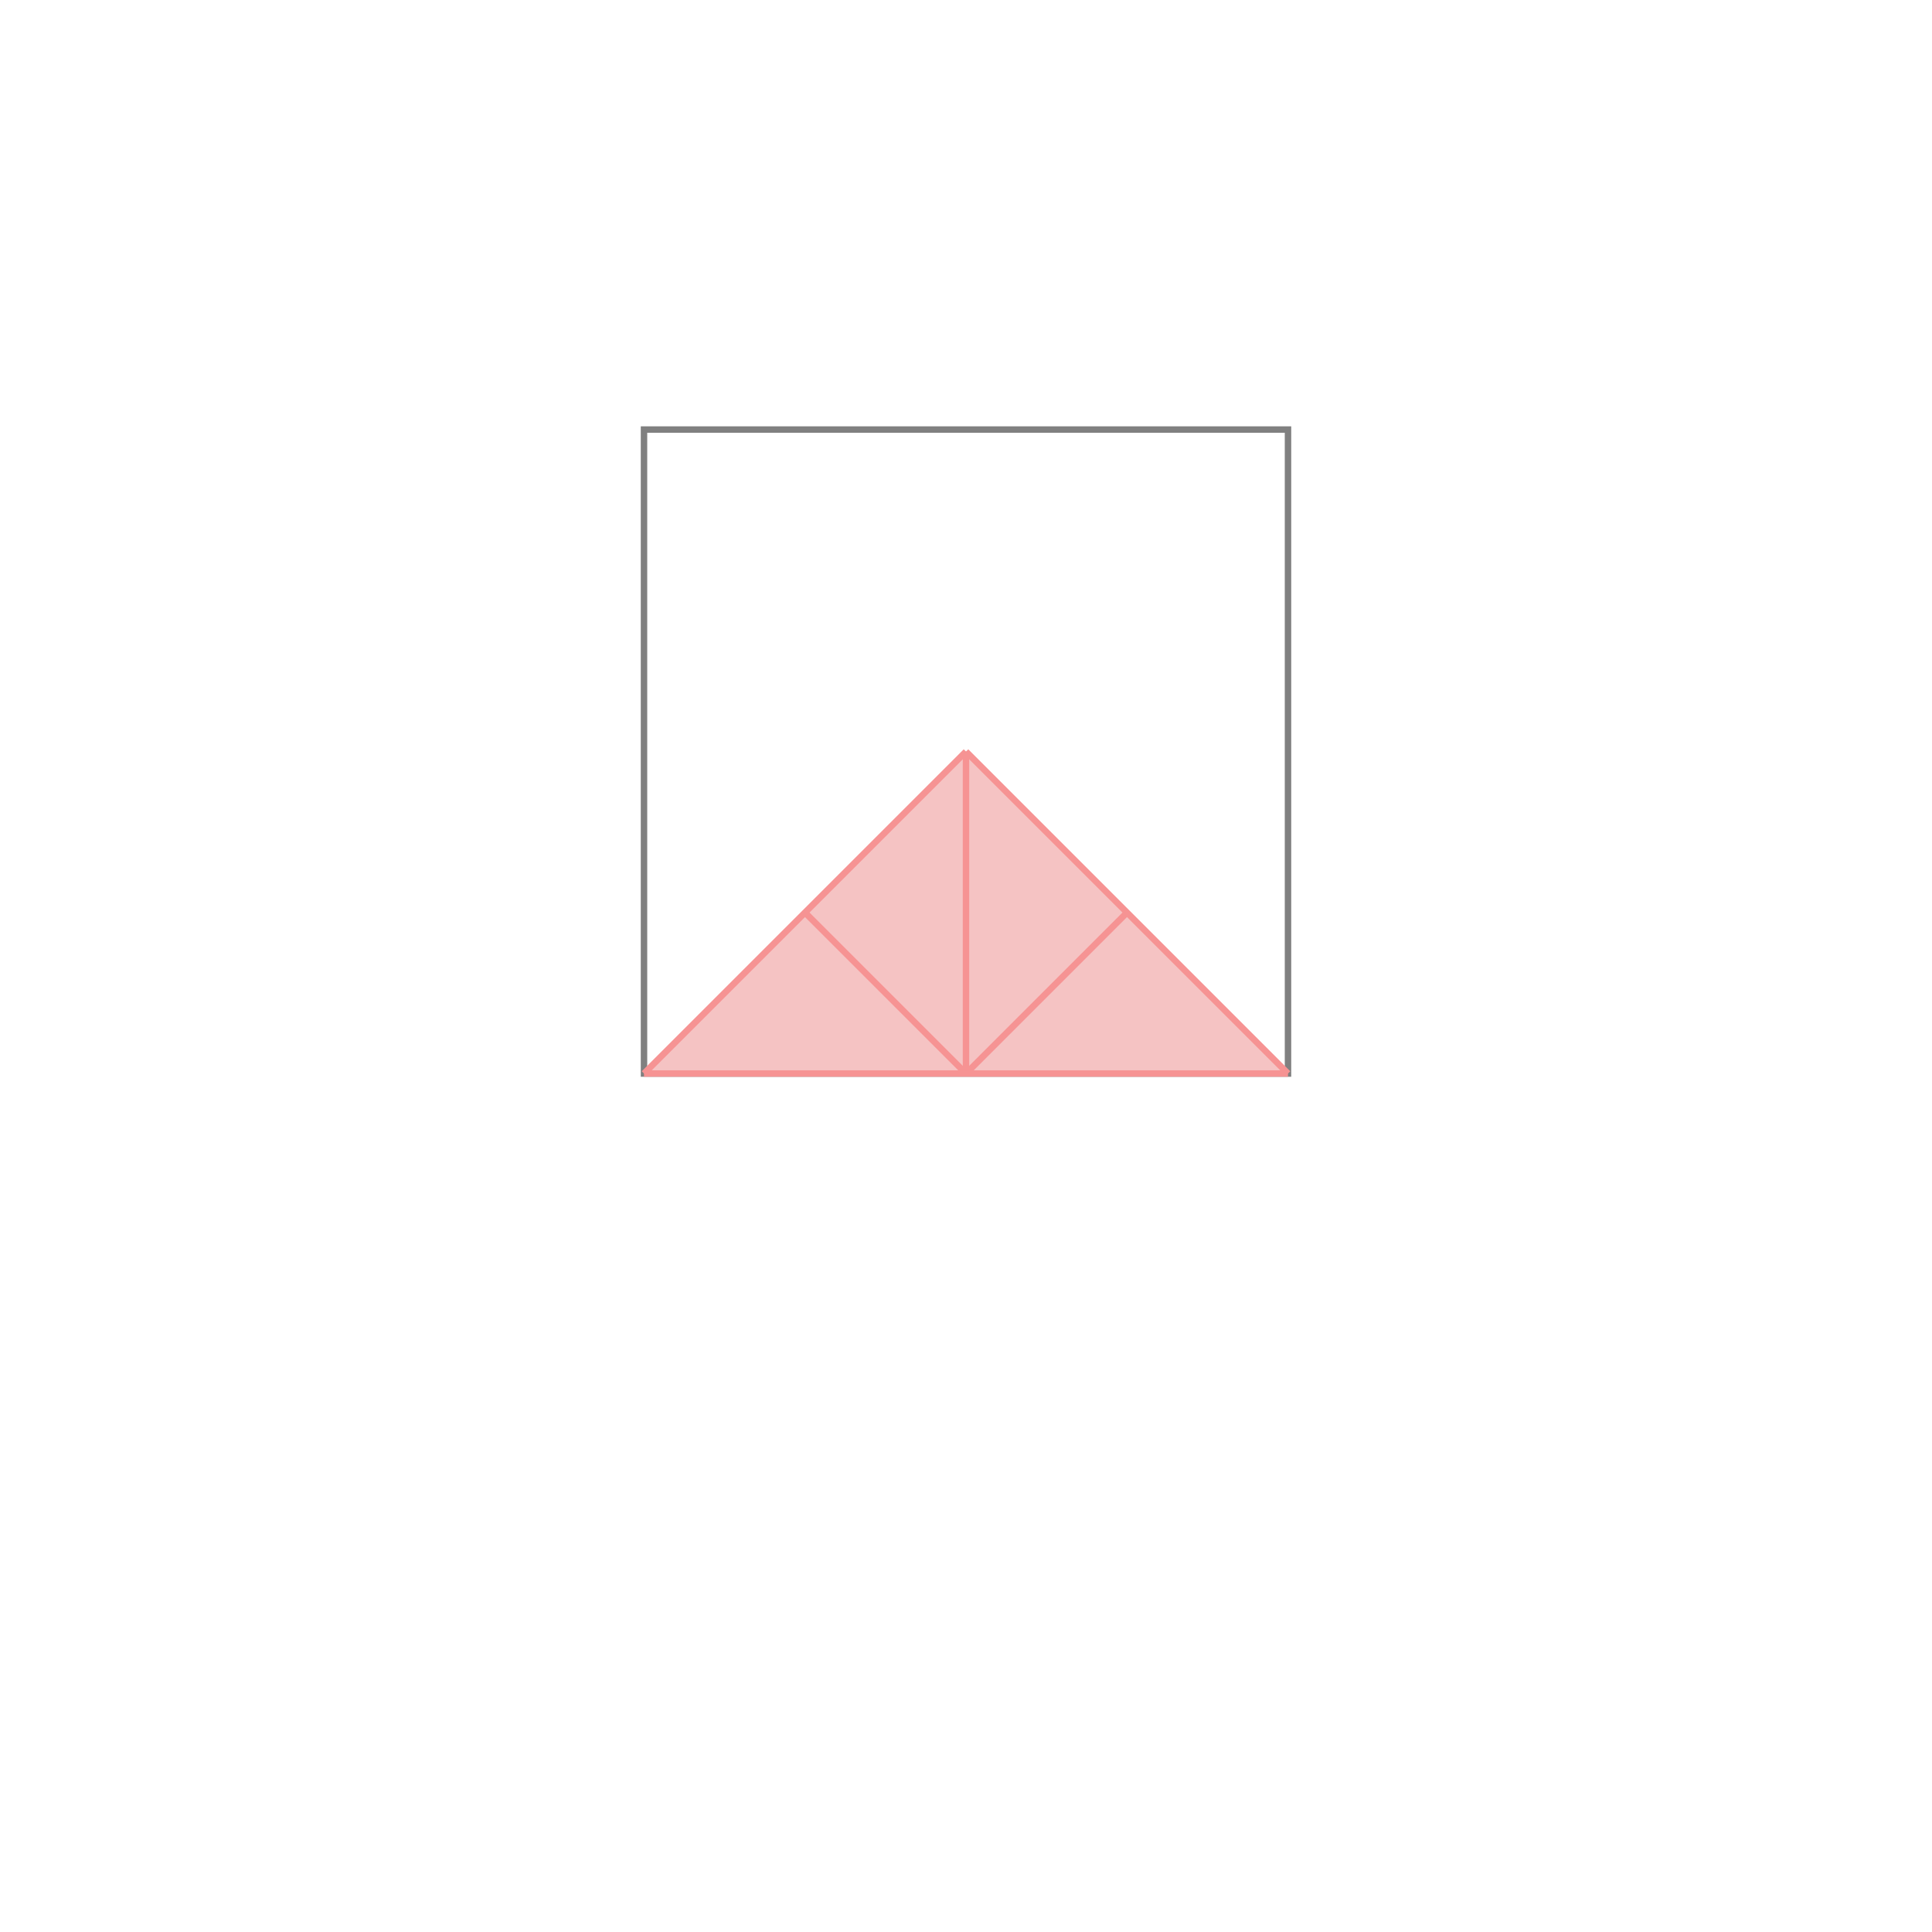 <svg xmlns="http://www.w3.org/2000/svg" viewBox="-1.5 -1.5 3 3">
<g transform="scale(1, -1)">
<path d="M-0.5 -0.167 L0.5 -0.167 L0 0.333 z " fill="rgb(245,195,195)" />
<path d="M-0.5 -0.167 L0.5 -0.167 L0.5 0.833 L-0.5 0.833  z" fill="none" stroke="rgb(128,128,128)" stroke-width="0.01" />
<line x1="0" y1="-0.167" x2="0.25" y2="0.083" style="stroke:rgb(246,147,147);stroke-width:0.01" />
<line x1="-0.5" y1="-0.167" x2="0.5" y2="-0.167" style="stroke:rgb(246,147,147);stroke-width:0.01" />
<line x1="-0.5" y1="-0.167" x2="0" y2="0.333" style="stroke:rgb(246,147,147);stroke-width:0.01" />
<line x1="0" y1="-0.167" x2="0" y2="0.333" style="stroke:rgb(246,147,147);stroke-width:0.01" />
<line x1="0" y1="-0.167" x2="-0.25" y2="0.083" style="stroke:rgb(246,147,147);stroke-width:0.01" />
<line x1="0.5" y1="-0.167" x2="0" y2="0.333" style="stroke:rgb(246,147,147);stroke-width:0.01" />
</g>
</svg>
